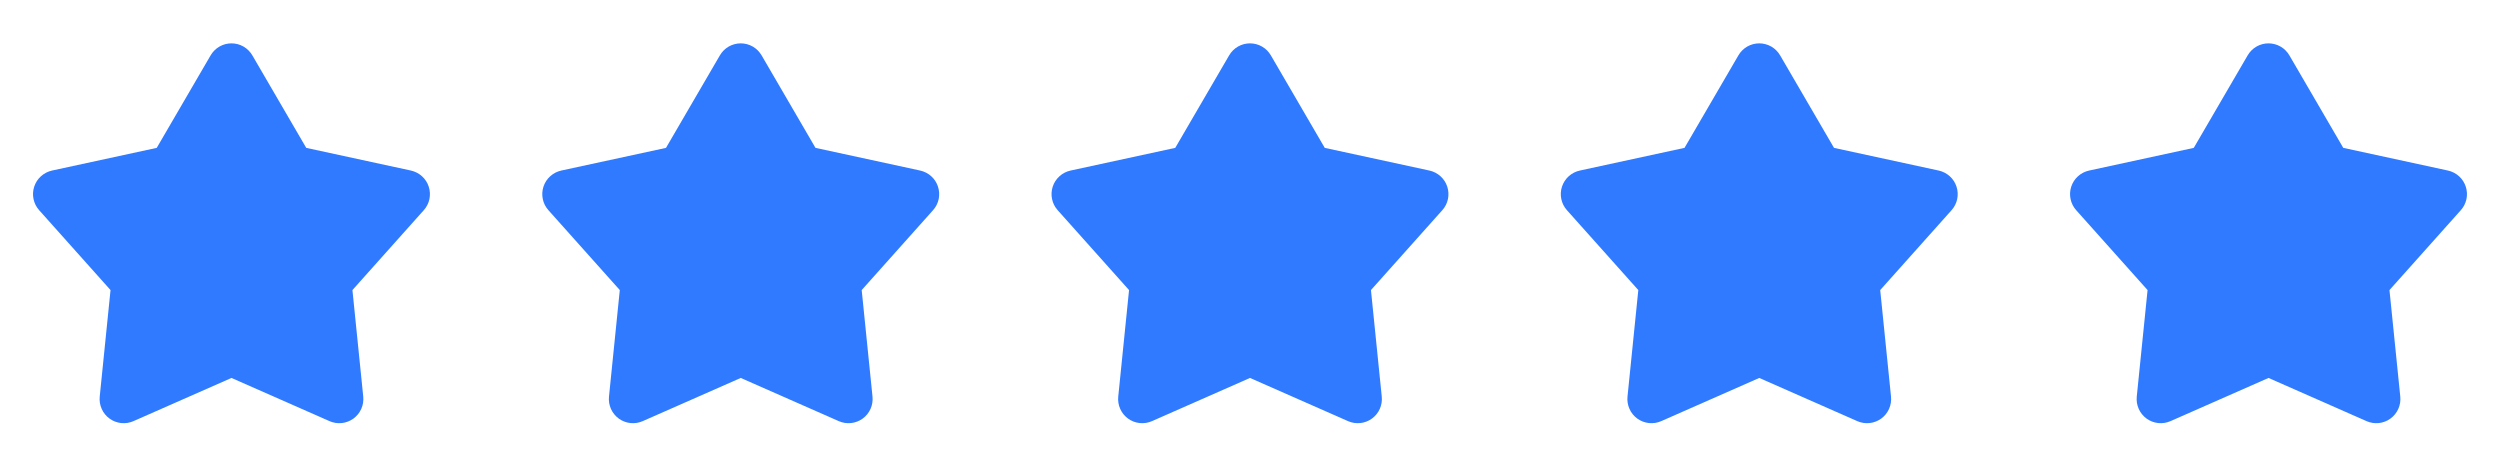 <svg width="108" height="20" viewBox="0 0 108 20" fill="none" xmlns="http://www.w3.org/2000/svg">
<g clip-path="url(#clip0_360_26)">
<path d="M9.1 2.39C9.192 2.233 9.323 2.102 9.481 2.011C9.639 1.921 9.818 1.873 10 1.873C10.182 1.873 10.361 1.921 10.519 2.011C10.677 2.102 10.808 2.233 10.9 2.39L13.229 6.388L17.753 7.368C17.93 7.407 18.095 7.492 18.23 7.614C18.365 7.736 18.466 7.891 18.522 8.065C18.578 8.238 18.588 8.423 18.551 8.601C18.513 8.779 18.43 8.944 18.308 9.08L15.225 12.531L15.692 17.135C15.71 17.316 15.681 17.499 15.606 17.666C15.532 17.832 15.415 17.976 15.268 18.083C15.12 18.19 14.947 18.257 14.766 18.276C14.585 18.295 14.402 18.267 14.235 18.193L10 16.327L5.765 18.193C5.598 18.267 5.415 18.295 5.234 18.276C5.053 18.257 4.88 18.19 4.732 18.083C4.585 17.976 4.468 17.832 4.394 17.666C4.319 17.499 4.29 17.316 4.308 17.135L4.775 12.531L1.692 9.081C1.57 8.945 1.486 8.78 1.449 8.601C1.411 8.423 1.421 8.238 1.477 8.065C1.534 7.891 1.634 7.736 1.769 7.614C1.905 7.492 2.069 7.407 2.247 7.368L6.771 6.388L9.1 2.39Z" fill="#2F7AFF"/>
</g>
<g clip-path="url(#clip1_360_26)">
<path d="M31.1 2.39C31.192 2.233 31.323 2.102 31.481 2.011C31.639 1.921 31.818 1.873 32 1.873C32.182 1.873 32.361 1.921 32.519 2.011C32.677 2.102 32.808 2.233 32.9 2.39L35.229 6.388L39.752 7.368C39.93 7.407 40.095 7.492 40.23 7.614C40.365 7.736 40.466 7.891 40.522 8.065C40.578 8.238 40.588 8.423 40.551 8.601C40.513 8.779 40.43 8.944 40.308 9.08L37.225 12.531L37.692 17.135C37.71 17.316 37.681 17.499 37.606 17.666C37.532 17.832 37.415 17.976 37.268 18.083C37.12 18.19 36.947 18.257 36.766 18.276C36.585 18.295 36.402 18.267 36.235 18.193L32 16.327L27.765 18.193C27.598 18.267 27.415 18.295 27.234 18.276C27.053 18.257 26.88 18.19 26.732 18.083C26.585 17.976 26.468 17.832 26.394 17.666C26.319 17.499 26.29 17.316 26.308 17.135L26.775 12.531L23.692 9.081C23.57 8.945 23.486 8.78 23.449 8.601C23.411 8.423 23.421 8.238 23.477 8.065C23.534 7.891 23.634 7.736 23.769 7.614C23.905 7.492 24.069 7.407 24.247 7.368L28.771 6.388L31.1 2.39Z" fill="#2F7AFF"/>
</g>
<g clip-path="url(#clip2_360_26)">
<path d="M53.1 2.39C53.192 2.233 53.323 2.102 53.481 2.011C53.639 1.921 53.818 1.873 54 1.873C54.182 1.873 54.361 1.921 54.519 2.011C54.677 2.102 54.808 2.233 54.9 2.39L57.229 6.388L61.752 7.368C61.93 7.407 62.095 7.492 62.23 7.614C62.365 7.736 62.466 7.891 62.522 8.065C62.578 8.238 62.588 8.423 62.551 8.601C62.513 8.779 62.43 8.944 62.308 9.08L59.225 12.531L59.692 17.135C59.71 17.316 59.681 17.499 59.606 17.666C59.532 17.832 59.415 17.976 59.268 18.083C59.12 18.19 58.947 18.257 58.766 18.276C58.585 18.295 58.402 18.267 58.235 18.193L54 16.327L49.765 18.193C49.598 18.267 49.415 18.295 49.234 18.276C49.053 18.257 48.88 18.19 48.732 18.083C48.585 17.976 48.468 17.832 48.394 17.666C48.319 17.499 48.29 17.316 48.308 17.135L48.775 12.531L45.692 9.081C45.57 8.945 45.486 8.78 45.449 8.601C45.411 8.423 45.421 8.238 45.477 8.065C45.533 7.891 45.634 7.736 45.769 7.614C45.905 7.492 46.069 7.407 46.248 7.368L50.771 6.388L53.1 2.39Z" fill="#2F7AFF"/>
</g>
<g clip-path="url(#clip3_360_26)">
<path d="M75.1 2.39C75.192 2.233 75.323 2.102 75.481 2.011C75.639 1.921 75.818 1.873 76 1.873C76.182 1.873 76.361 1.921 76.519 2.011C76.677 2.102 76.808 2.233 76.9 2.39L79.229 6.388L83.752 7.368C83.93 7.407 84.095 7.492 84.23 7.614C84.365 7.736 84.466 7.891 84.522 8.065C84.578 8.238 84.588 8.423 84.551 8.601C84.513 8.779 84.43 8.944 84.308 9.08L81.225 12.531L81.692 17.135C81.71 17.316 81.681 17.499 81.606 17.666C81.532 17.832 81.415 17.976 81.268 18.083C81.12 18.19 80.947 18.257 80.766 18.276C80.585 18.295 80.402 18.267 80.235 18.193L76 16.327L71.765 18.193C71.598 18.267 71.415 18.295 71.234 18.276C71.053 18.257 70.88 18.19 70.732 18.083C70.585 17.976 70.468 17.832 70.394 17.666C70.319 17.499 70.29 17.316 70.308 17.135L70.775 12.531L67.692 9.081C67.57 8.945 67.487 8.78 67.449 8.601C67.411 8.423 67.421 8.238 67.477 8.065C67.534 7.891 67.634 7.736 67.769 7.614C67.905 7.492 68.069 7.407 68.248 7.368L72.771 6.388L75.1 2.39Z" fill="#2F7AFF"/>
</g>
<g clip-path="url(#clip4_360_26)">
<path d="M97.1 2.39C97.192 2.233 97.323 2.102 97.481 2.011C97.639 1.921 97.818 1.873 98 1.873C98.182 1.873 98.361 1.921 98.519 2.011C98.677 2.102 98.808 2.233 98.9 2.39L101.229 6.388L105.752 7.368C105.93 7.407 106.095 7.492 106.23 7.614C106.365 7.736 106.466 7.891 106.522 8.065C106.578 8.238 106.588 8.423 106.551 8.601C106.513 8.779 106.43 8.944 106.308 9.08L103.225 12.531L103.692 17.135C103.71 17.316 103.681 17.499 103.606 17.666C103.532 17.832 103.415 17.976 103.268 18.083C103.12 18.19 102.947 18.257 102.766 18.276C102.585 18.295 102.402 18.267 102.235 18.193L98 16.327L93.765 18.193C93.598 18.267 93.415 18.295 93.234 18.276C93.053 18.257 92.88 18.19 92.732 18.083C92.585 17.976 92.468 17.832 92.394 17.666C92.319 17.499 92.29 17.316 92.308 17.135L92.775 12.531L89.692 9.081C89.57 8.945 89.487 8.78 89.449 8.601C89.411 8.423 89.421 8.238 89.477 8.065C89.534 7.891 89.634 7.736 89.769 7.614C89.905 7.492 90.069 7.407 90.248 7.368L94.771 6.388L97.1 2.39Z" fill="#2F7AFF"/>
</g>
<defs>
<clipPath id="clip0_360_26">
<rect width="20" height="20" fill="white"/>
</clipPath>
<clipPath id="clip1_360_26">
<rect width="20" height="20" fill="white" transform="translate(22)"/>
</clipPath>
<clipPath id="clip2_360_26">
<rect width="20" height="20" fill="white" transform="translate(44)"/>
</clipPath>
<clipPath id="clip3_360_26">
<rect width="20" height="20" fill="white" transform="translate(66)"/>
</clipPath>
<clipPath id="clip4_360_26">
<rect width="20" height="20" fill="white" transform="translate(88)"/>
</clipPath>
</defs>
</svg>
